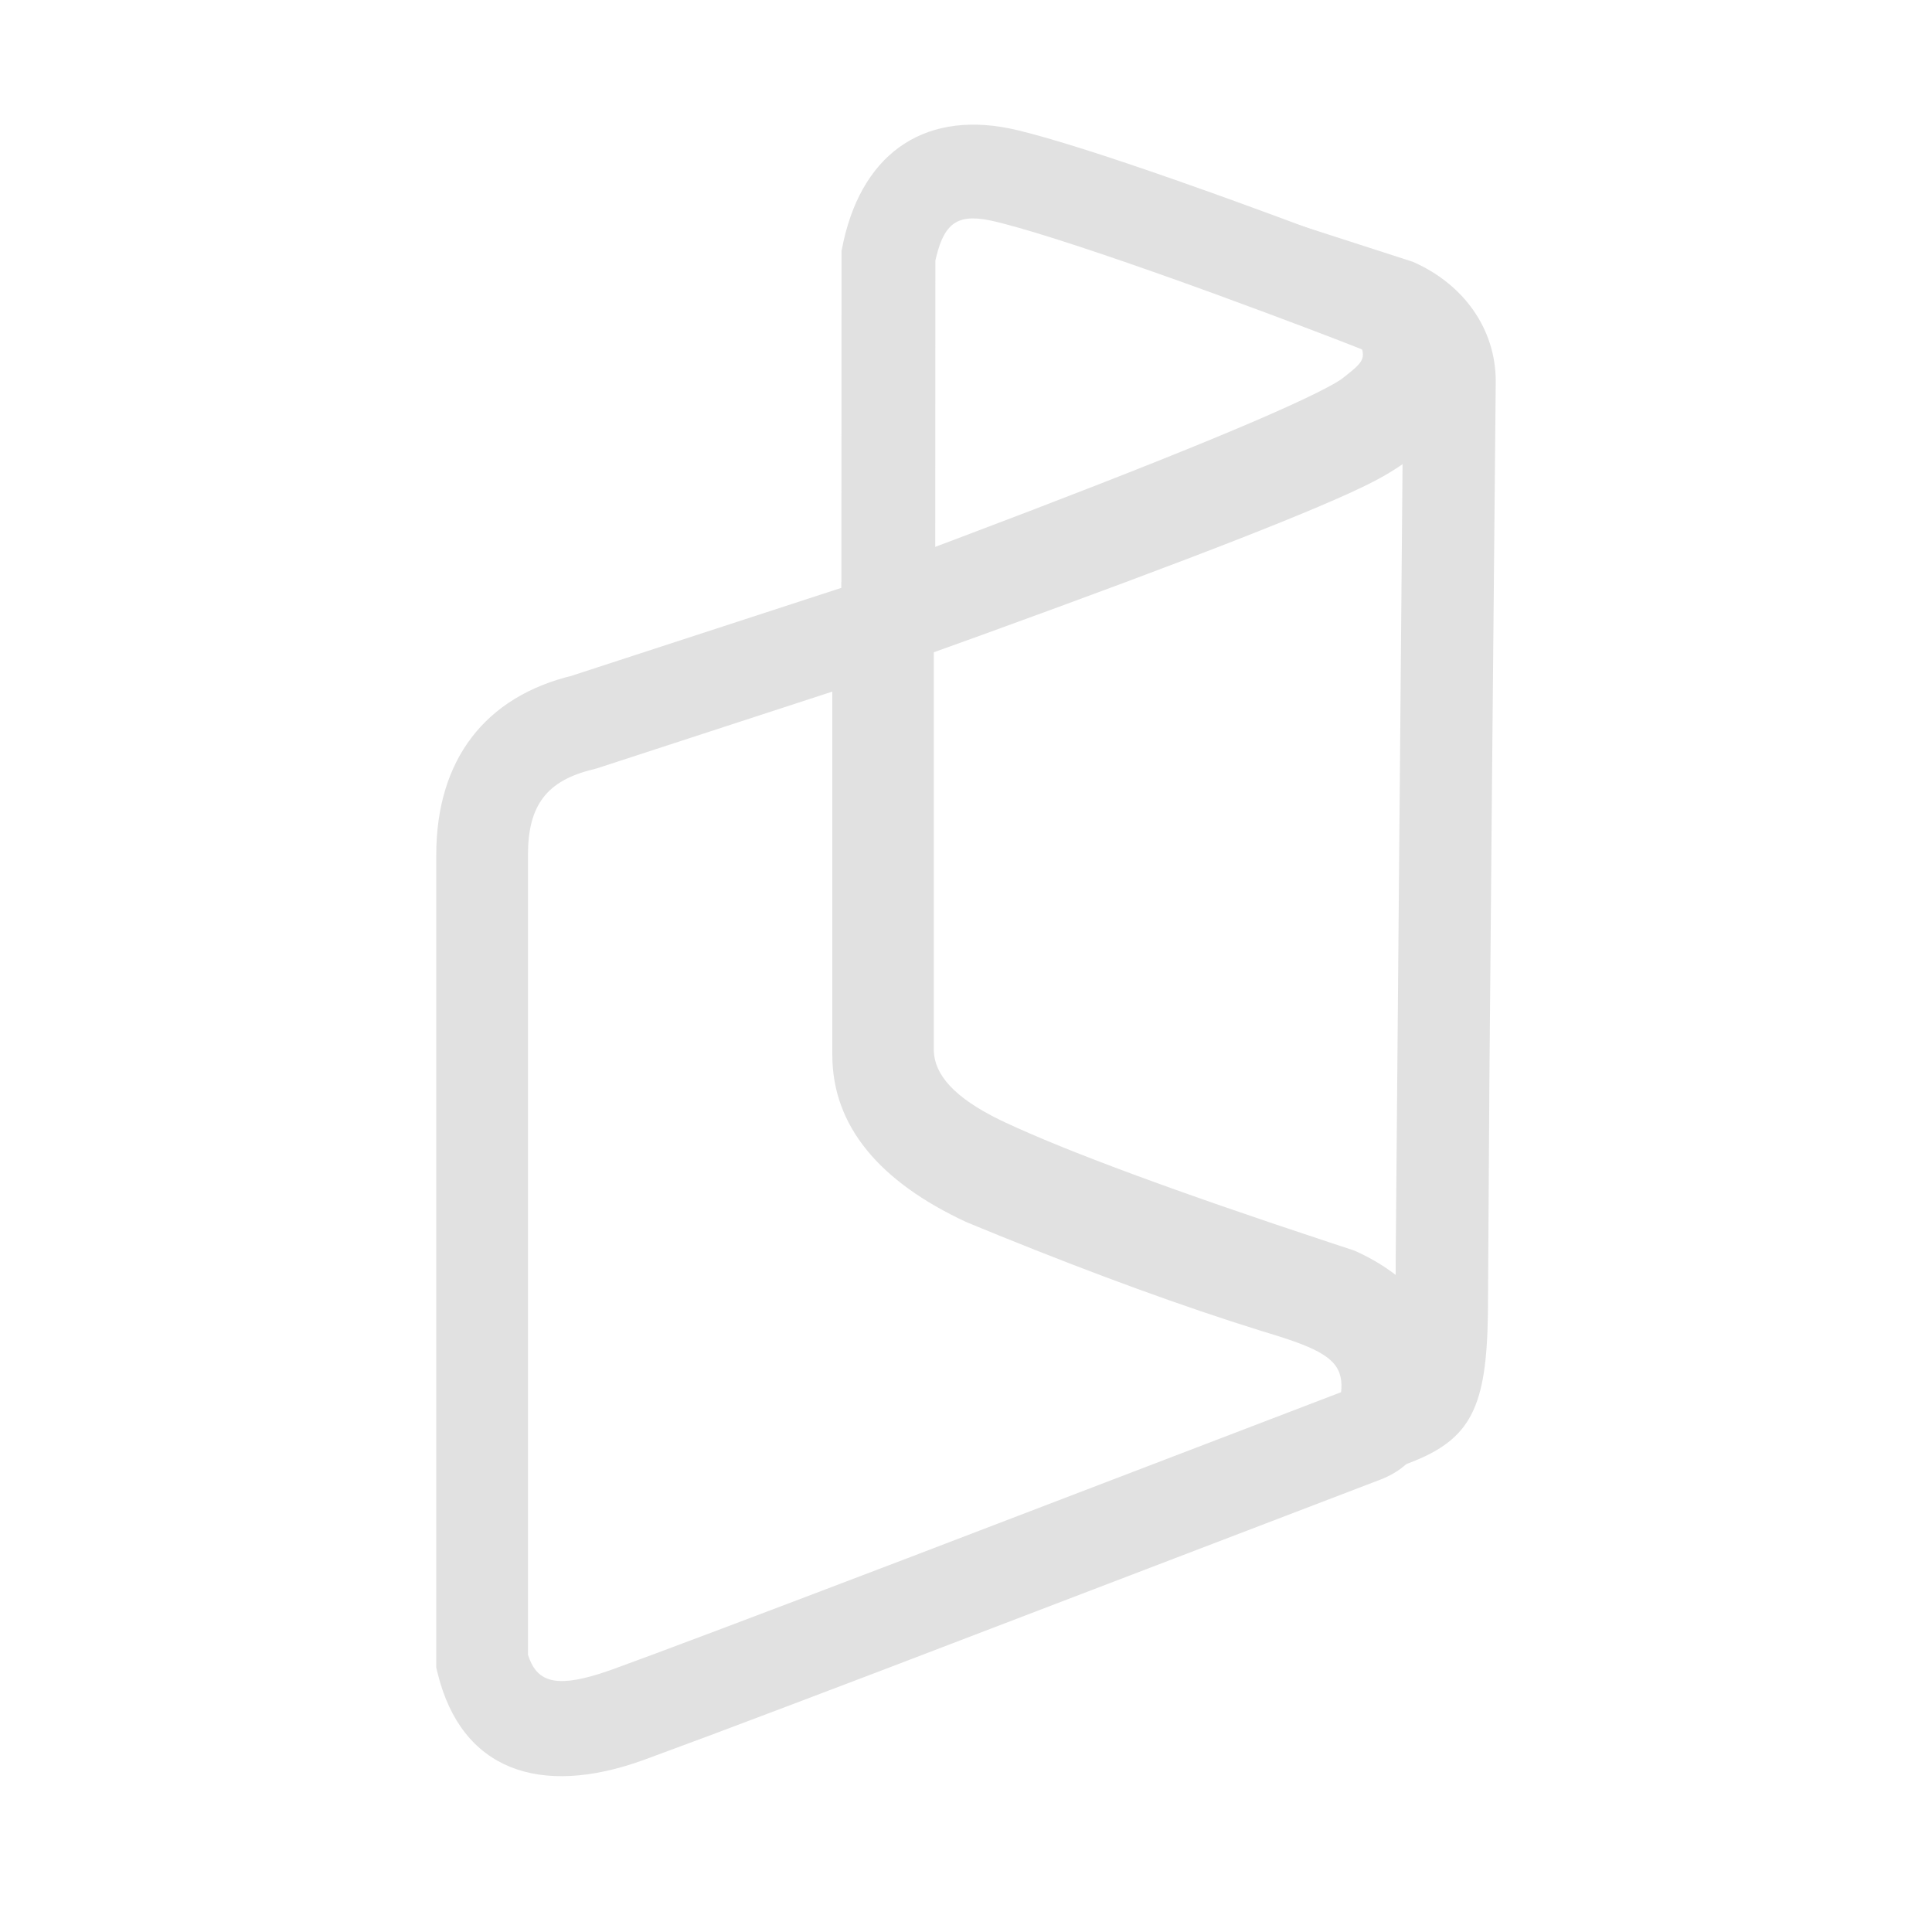 <?xml version="1.0" encoding="UTF-8"?>
<svg width="13px" height="13px" viewBox="0 0 50 62" version="1.1" xmlns="http://www.w3.org/2000/svg" xmlns:xlink="http://www.w3.org/1999/xlink">
    <g id="画板" stroke="none" stroke-width="1" fill="none" fill-rule="evenodd">
        <g id="湛卢logo线性" transform="translate(8, 4)" fill="#e1e1e1" fill-rule="nonzero">
            <path d="M13.006,4.051 L13,18 L17.542,16.365 C24.328,13.904 28.472,12.283 30.063,11.461 C32.443,10.231 33.361,8.587 32.874,6.55 C32.658,5.65 32.118,5.058 31.305,4.627 L31.19,4.572 C30.687,4.347 29.013,3.701 27.16,3.016 L25.678,2.473 L24.864,2.18 L23.722,1.776 C21.512,1.003 19.752,0.442 18.653,0.178 C15.779,-0.511 13.724,0.827 13.071,3.737 L13.006,4.051 Z M17.952,3.113 L18.203,3.176 C19.389,3.484 21.388,4.142 23.851,5.022 L24.959,5.422 L26.632,6.039 C28.322,6.669 29.773,7.229 29.897,7.294 L29.961,7.33 L29.97,7.374 C30.05,7.858 29.839,8.165 28.815,8.709 L28.607,8.817 C27.158,9.549 23.319,11.052 17.166,13.291 L16.013,13.709 L16.017,4.362 L16.042,4.255 C16.326,3.084 16.793,2.835 17.952,3.113 Z"></path>
            <path d="M15.653,29.853 L15.653,14 L4.332,17.69 L4.395,17.675 C1.56,18.349 0,20.392 0,23.436 L0,49.516 L0.047,49.707 C0.808,52.788 3.303,53.692 6.649,52.482 L8.824,51.676 C10.224,51.151 12.099,50.441 14.372,49.576 L30.294,43.484 C30.881,43.257 31.304,42.917 31.636,42.344 L31.753,42.142 L31.807,41.912 C32.547,38.757 31.143,36.965 27.827,35.907 L27.272,35.735 C24.772,34.957 21.888,33.899 18.624,32.563 L18.167,32.375 L18.189,32.386 C16.39,31.549 15.653,30.696 15.653,29.853 Z M12.71,18.194 L12.71,29.853 C12.71,32.153 14.247,33.931 16.996,35.211 L17.054,35.236 L18.055,35.646 C21.189,36.917 23.983,37.934 26.439,38.699 L26.979,38.865 L27.286,38.964 C28.652,39.419 29.082,39.792 29.047,40.556 L29.037,40.677 L15.121,46.004 C10.389,47.808 7.057,49.066 5.691,49.56 L5.536,49.615 L5.235,49.715 C3.788,50.169 3.211,49.952 2.943,49.102 L2.943,23.436 C2.943,21.838 3.549,21.044 5.045,20.688 L5.157,20.657 L12.71,18.194 Z"></path>
            <path d="M31.338,4.401 L27,3 L29.574,6.867 C29.855,7.481 29.81,7.568 29.156,8.083 L29.067,8.153 C29.005,8.201 28.836,8.304 28.583,8.438 L28.228,8.62 C26.184,9.634 21.411,11.542 13.985,14.309 L13.002,14.675 L13.002,29.599 C12.945,31.778 14.329,33.51 16.84,34.74 L17.189,34.904 L17.519,35.054 C19.559,35.966 22.723,37.134 27.028,38.568 L28.412,39.025 L28.568,39.101 C29.48,39.57 29.666,40.04 29.409,40.897 L28.514,44 L31.252,42.937 C33.207,42.186 33.704,41.159 33.749,38.172 L33.796,30.707 C33.836,25.816 33.904,18.325 34,8.236 C34,6.562 32.977,5.118 31.338,4.401 Z M30.85,10.62 L31.013,10.488 L30.791,36.214 L30.788,36.914 L30.677,36.83 C30.341,36.583 29.962,36.361 29.539,36.167 L29.464,36.133 L28.669,35.871 C23.718,34.236 20.237,32.947 18.252,32.017 L18.084,31.937 C16.606,31.214 15.991,30.481 15.967,29.724 L15.967,16.849 L18.568,15.87 C24.297,13.697 28.007,12.177 29.741,11.288 L29.919,11.195 C30.322,10.982 30.622,10.799 30.85,10.62 Z"></path>
        </g>
 </g>
</svg>
